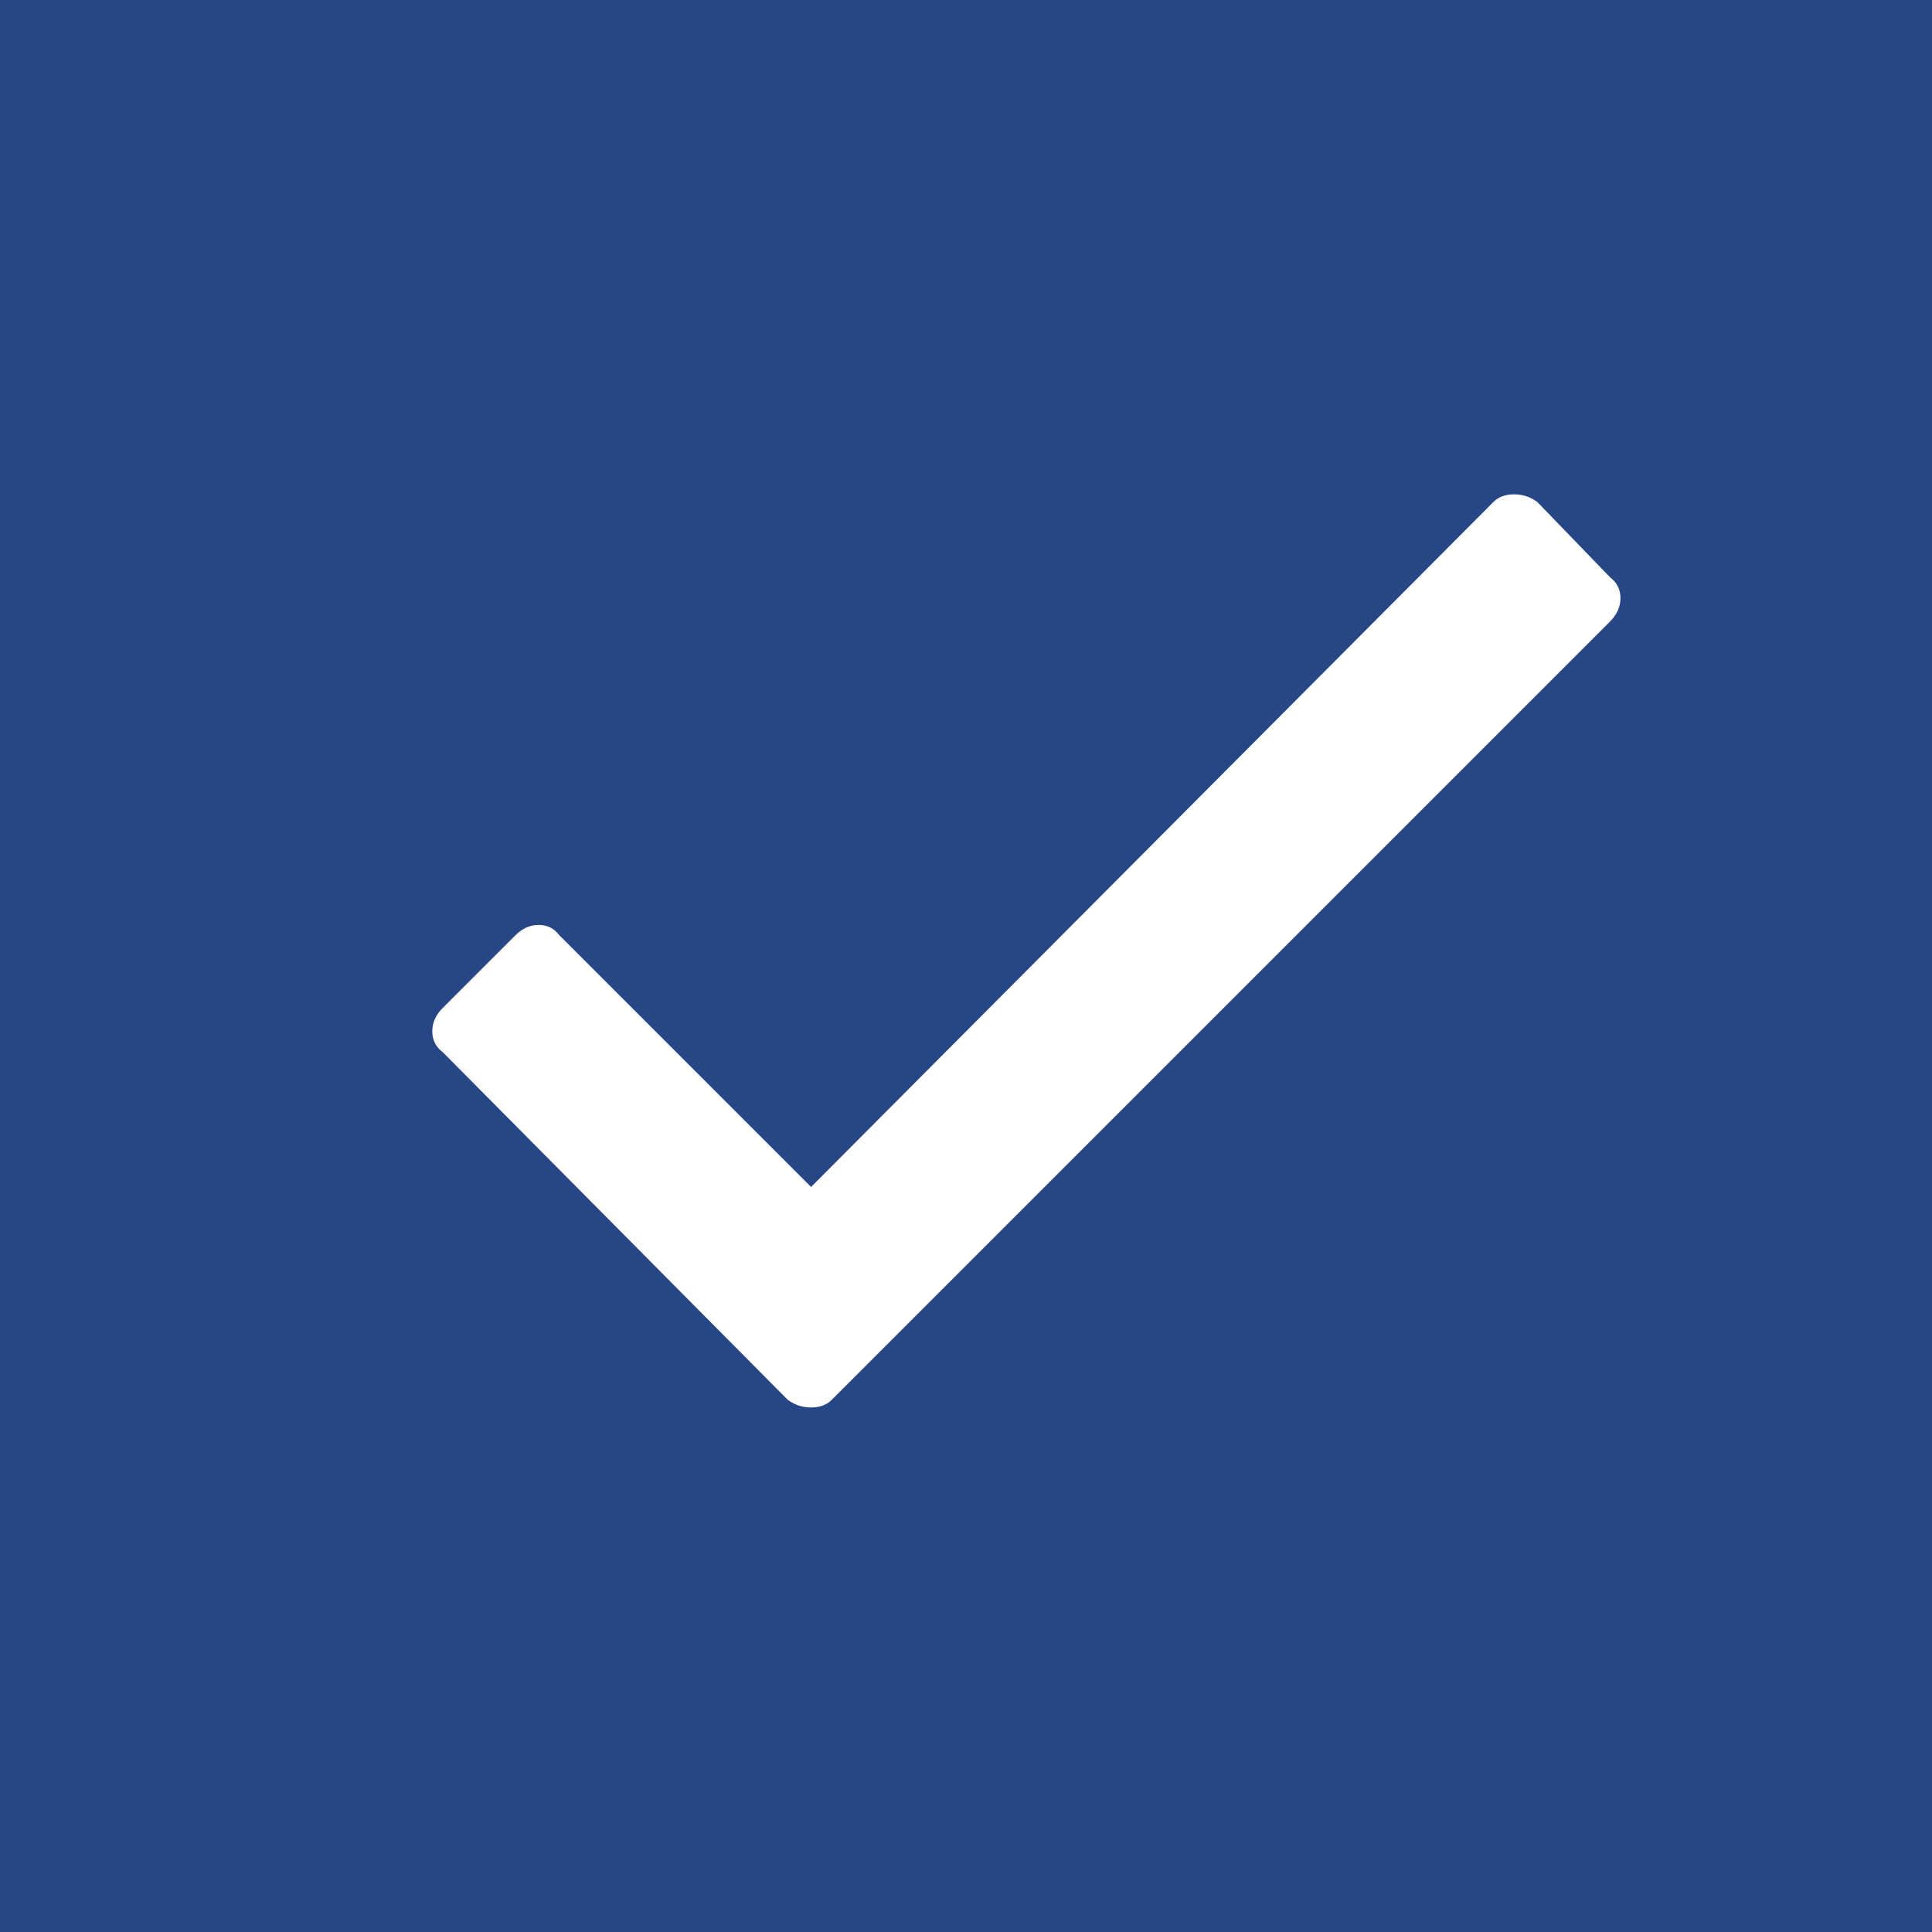 <?xml version="1.0" encoding="UTF-8"?>
<svg width="16px" height="16px" viewBox="0 0 16 16" version="1.1" xmlns="http://www.w3.org/2000/svg" xmlns:xlink="http://www.w3.org/1999/xlink">
    <!-- Generator: Sketch 53.2 (72643) - https://sketchapp.com -->
    <title>form/check-selected</title>
    <desc>Created with Sketch.</desc>
    <g id="form/check-selected" stroke="none" stroke-width="1" fill="none" fill-rule="evenodd">
        <rect id="Rectangle-8-Copy" fill="#274686" x="0" y="0" width="16" height="16"></rect>
        <path d="M12.367,4.158 C12.41,4.115 12.467,4.094 12.539,4.094 C12.611,4.094 12.675,4.115 12.732,4.158 L13.334,4.781 C13.391,4.824 13.42,4.882 13.42,4.953 C13.42,5.025 13.391,5.089 13.334,5.147 L6.889,11.592 C6.846,11.635 6.788,11.656 6.717,11.656 C6.645,11.656 6.581,11.635 6.523,11.592 L3.666,8.713 C3.609,8.67 3.58,8.613 3.58,8.541 C3.58,8.469 3.609,8.405 3.666,8.348 L4.268,7.746 C4.325,7.689 4.389,7.66 4.461,7.66 C4.533,7.66 4.59,7.689 4.633,7.746 L6.717,9.83 L12.367,4.158 Z" id="c" fill="#FFFFFF" fill-rule="nonzero"></path>
    </g>
</svg>
